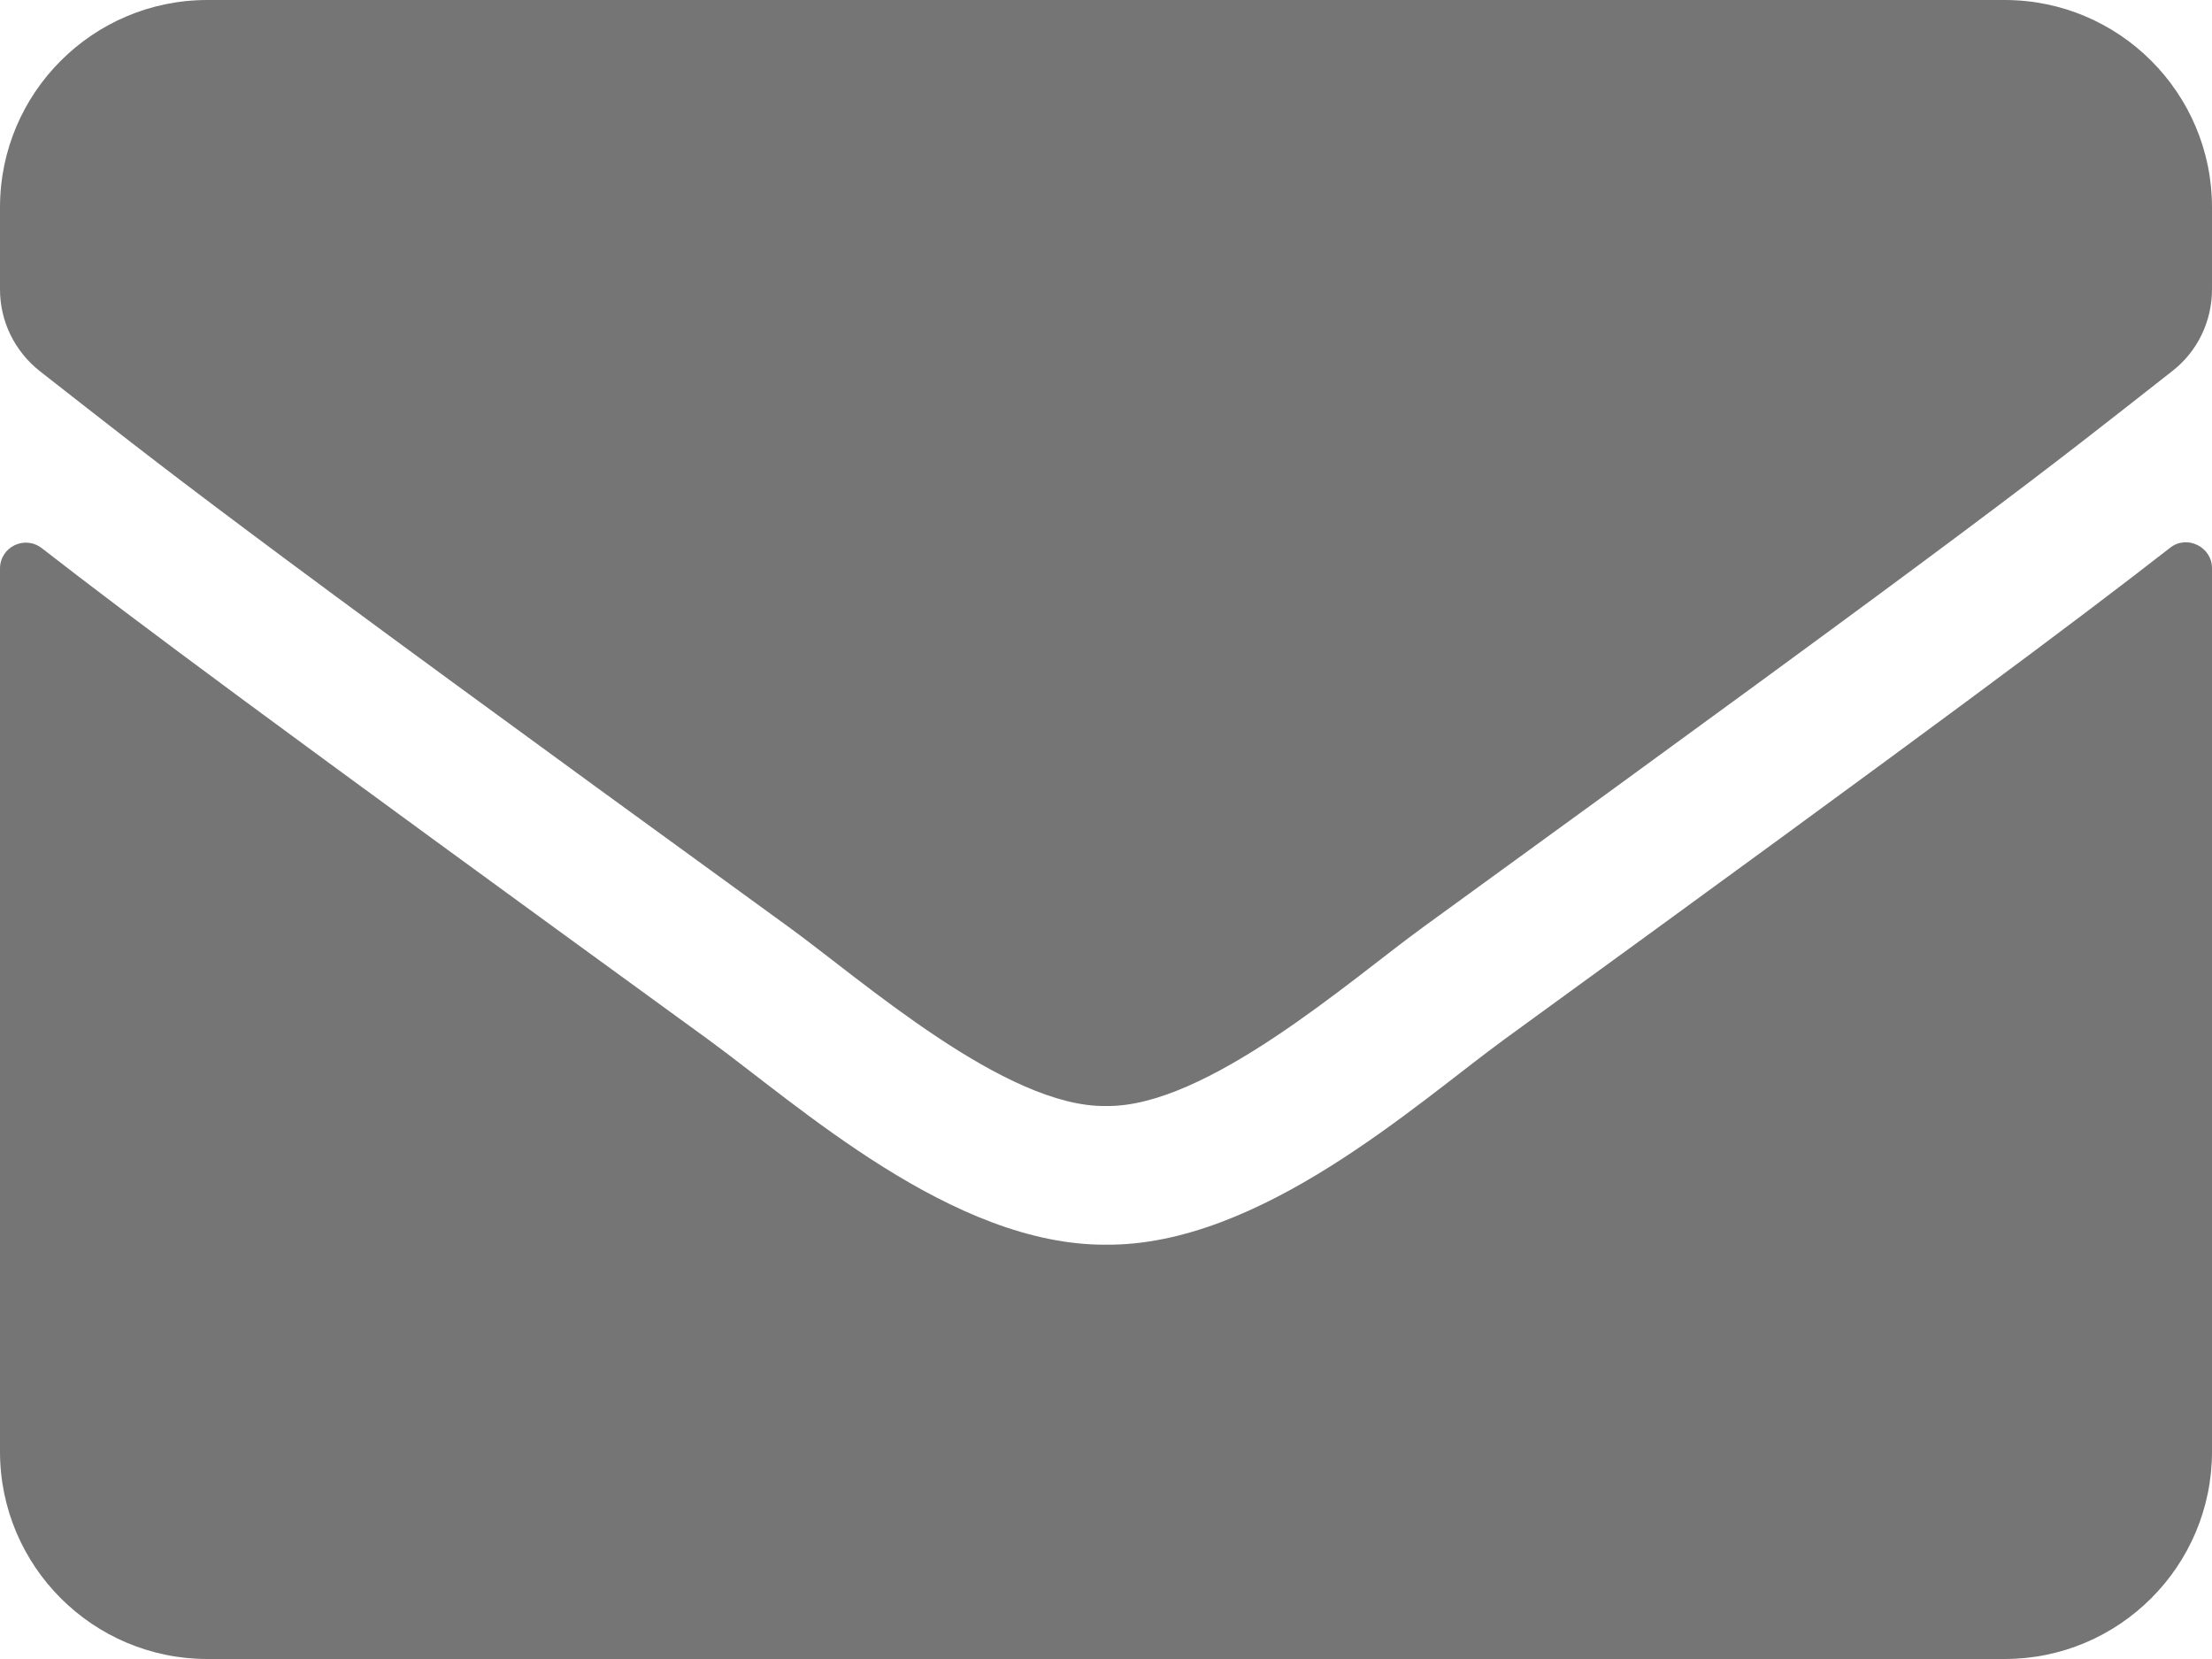 <svg width="20" height="15" viewBox="0 0 20 15" fill="none" xmlns="http://www.w3.org/2000/svg">
<path d="M19.621 4.953C19.773 4.832 20 4.945 20 5.137V13.125C20 14.16 19.16 15 18.125 15H1.875C0.84 15 0 14.16 0 13.125V5.141C0 4.945 0.223 4.836 0.379 4.957C1.254 5.637 2.414 6.5 6.398 9.395C7.223 9.996 8.613 11.262 10 11.254C11.395 11.266 12.812 9.973 13.605 9.395C17.59 6.5 18.746 5.633 19.621 4.953ZM10 10C10.906 10.016 12.211 8.859 12.867 8.383C18.051 4.621 18.445 4.293 19.641 3.355C19.867 3.18 20 2.906 20 2.617V1.875C20 0.84 19.16 0 18.125 0H1.875C0.84 0 0 0.84 0 1.875V2.617C0 2.906 0.133 3.176 0.359 3.355C1.555 4.289 1.949 4.621 7.133 8.383C7.789 8.859 9.094 10.016 10 10Z" fill="#757575"/>
</svg>
